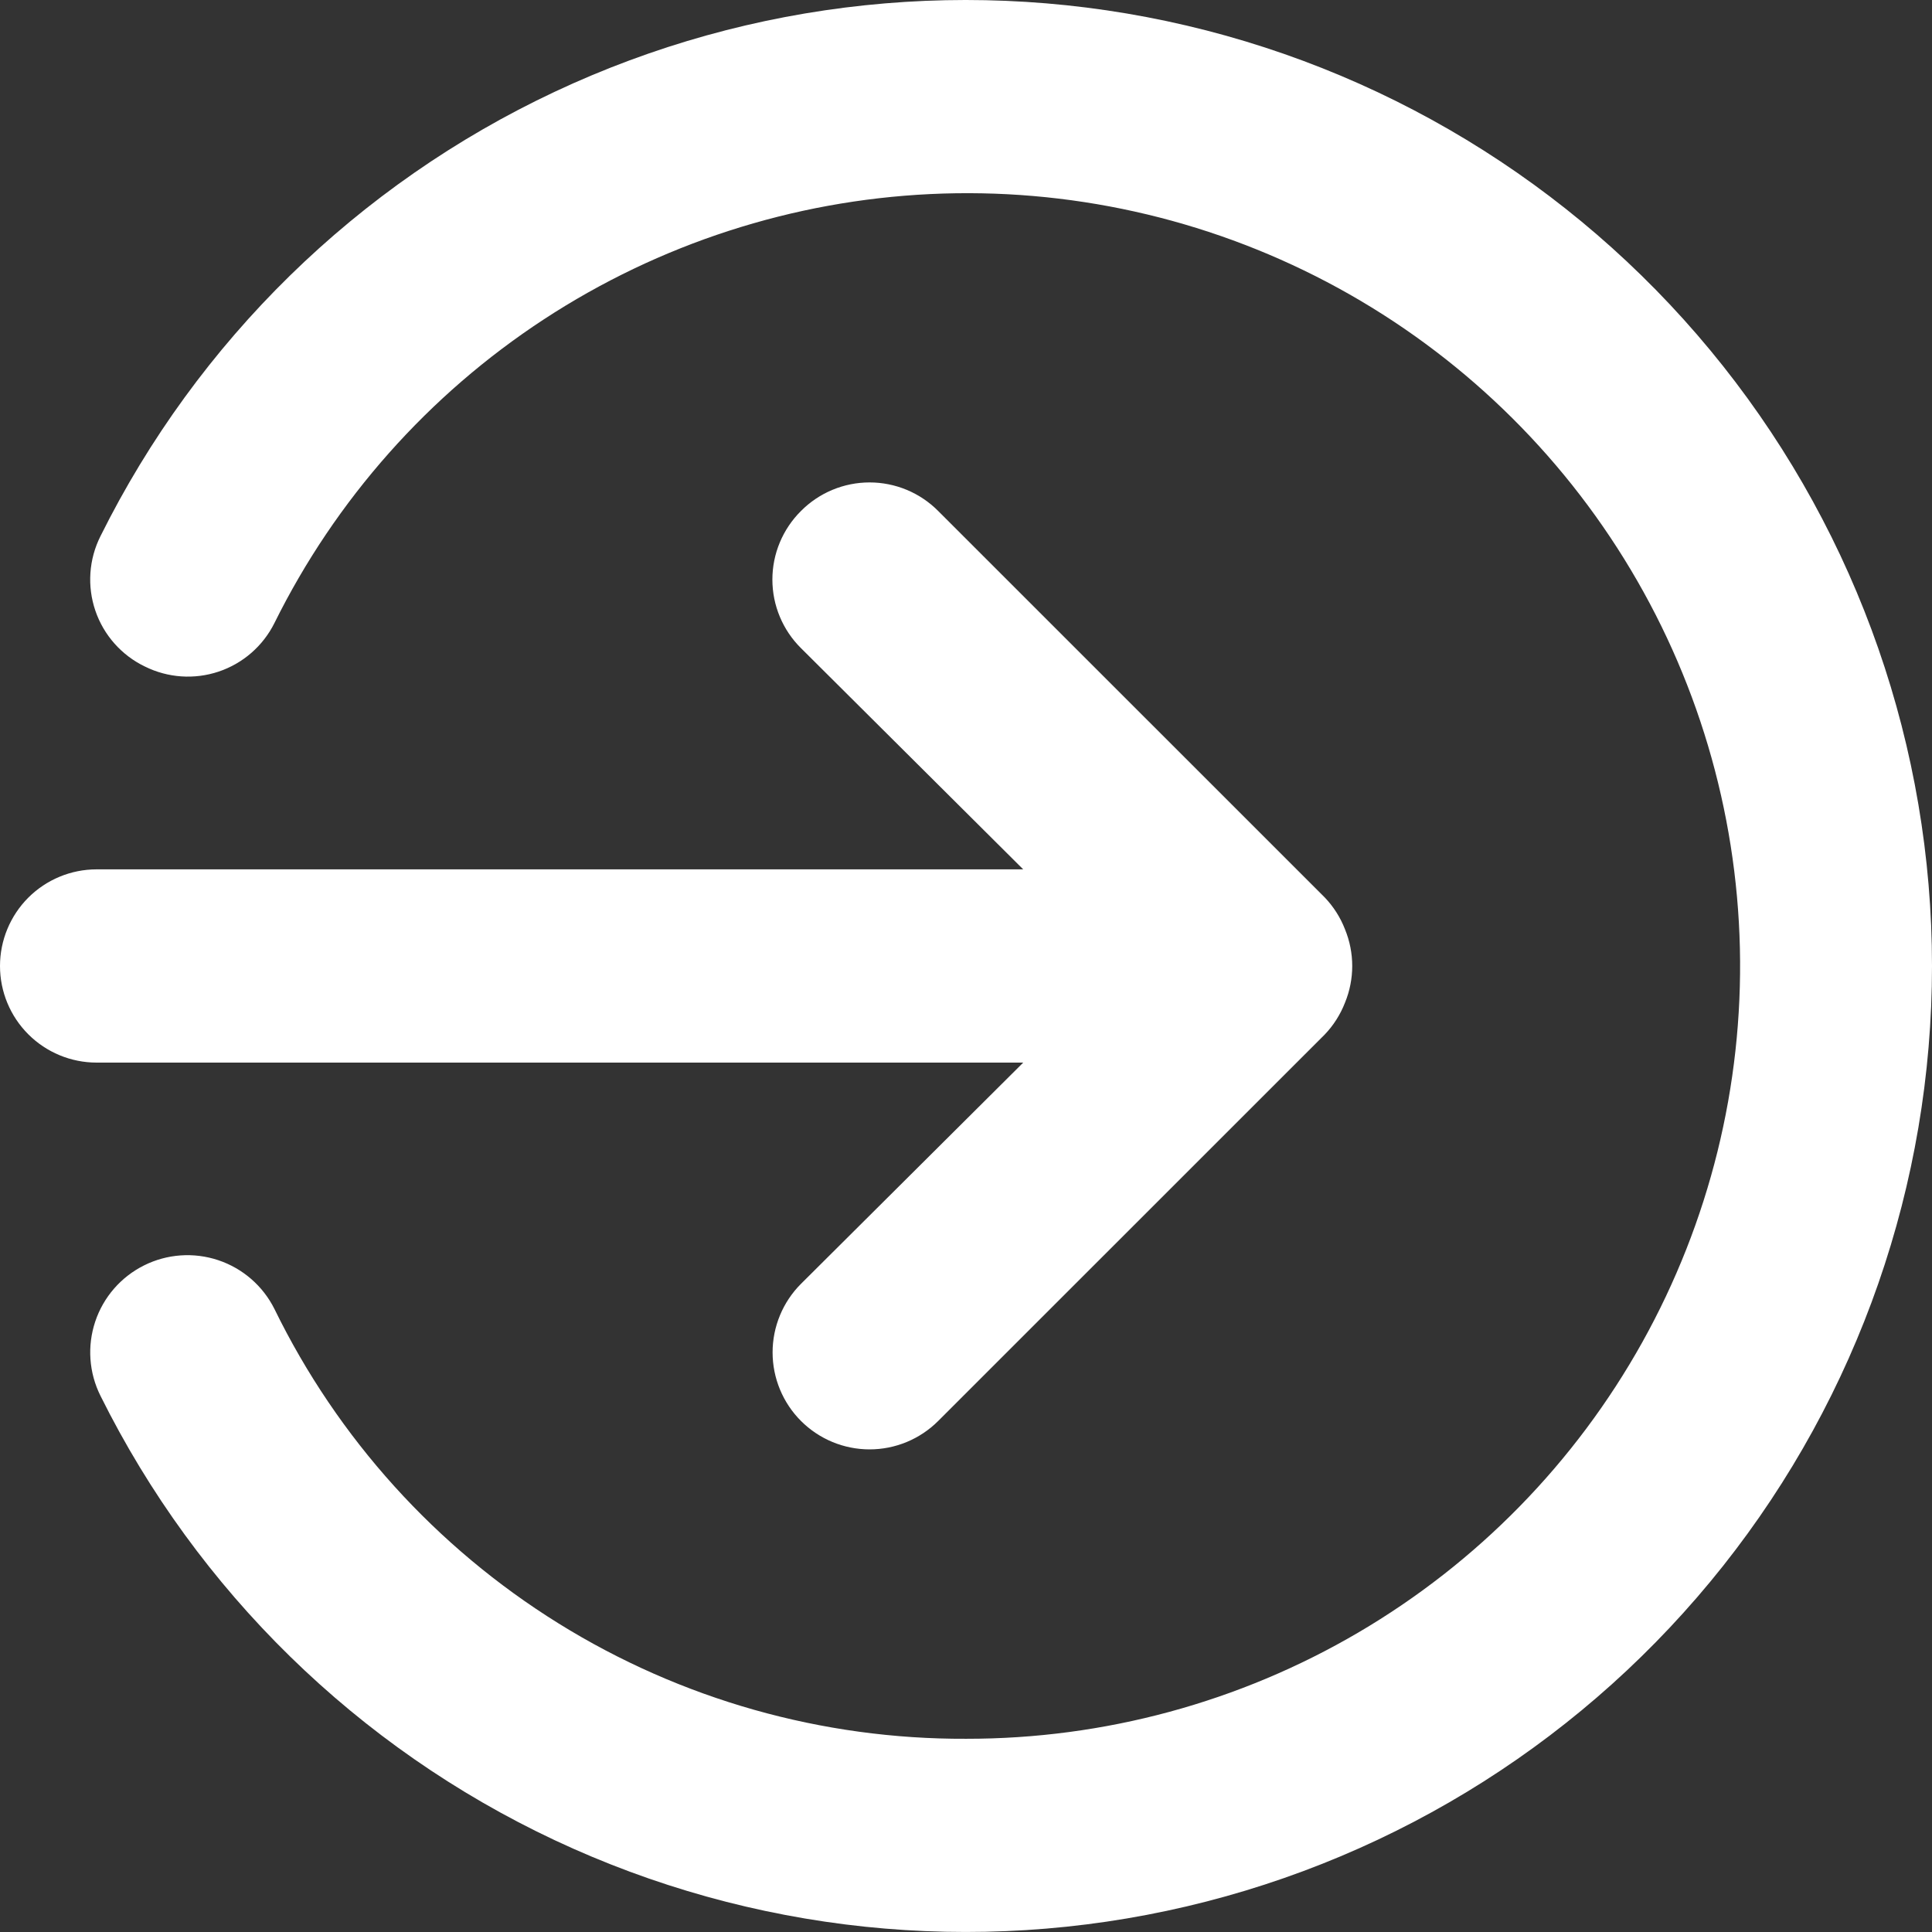 <?xml version="1.0" encoding="UTF-8" standalone="no"?>
<svg
   width="101"
   height="101"
   viewBox="0 0 101 101"
   fill="none"
   version="1.1"
   id="svg4"
   xmlns="http://www.w3.org/2000/svg"
   xmlns:svg="http://www.w3.org/2000/svg">
  <rect x="0" y="0" width="101" height="101" fill="#333333" stroke="none"/>
  <defs
     id="defs8" />
  <path
     d="m 7.577,34.845 c 1.199,0.595 2.586,0.69 3.855,0.264 1.269,-0.426 2.317,-1.339 2.914,-2.537 3.197,-6.455 8.062,-11.938 14.091,-15.881 6.029,-3.943 13.003,-6.203 20.2,-6.546 7.197,-0.343 14.354,1.245 20.73,4.597 6.377,3.353 11.741,8.349 15.537,14.471 3.796,6.122 5.886,13.148 6.053,20.349 0.167,7.201 -1.594,14.316 -5.102,20.607 -3.508,6.292 -8.634,11.531 -14.848,15.176 -6.214,3.645 -13.29,5.562 -20.495,5.554 -7.532,0.033 -14.921,-2.059 -21.318,-6.034 -6.397,-3.975 -11.544,-9.673 -14.849,-16.439 -0.603,-1.205 -1.66,-2.122 -2.939,-2.548 -1.279,-0.426 -2.675,-0.327 -3.88,0.276 -1.206,0.603 -2.123,1.659 -2.549,2.938 -0.426,1.278 -0.327,2.674 0.276,3.879 5.068,10.197 13.435,18.383 23.742,23.228 10.307,4.845 21.949,6.066 33.037,3.463 11.088,-2.602 20.971,-8.875 28.045,-17.799 C 97.151,72.939 101,61.887 101,50.5 101,39.113 97.151,28.061 90.077,19.136 83.004,10.212 73.121,3.939 62.033,1.337 50.944,-1.266 39.302,-0.045 28.995,4.8 18.688,9.645 10.322,17.83 5.253,28.028 c -0.301,0.599 -0.48,1.252 -0.526,1.921 -0.046,0.669 0.042,1.34 0.258,1.975 0.216,0.635 0.557,1.22 1.002,1.721 0.445,0.502 0.985,0.91 1.589,1.2 z m -2.526,20.705 h 48.441 l -11.618,11.565 c -0.471,0.471 -0.845,1.03 -1.099,1.645 -0.255,0.615 -0.386,1.275 -0.386,1.94 0,0.666 0.131,1.325 0.386,1.94 0.255,0.615 0.628,1.174 1.099,1.645 0.471,0.471 1.03,0.844 1.645,1.099 0.615,0.255 1.275,0.386 1.941,0.386 0.666,0 1.325,-0.131 1.941,-0.386 0.615,-0.255 1.174,-0.628 1.645,-1.099 l 20.205,-20.2 c 0.46,-0.48 0.82,-1.047 1.061,-1.667 0.505,-1.23 0.505,-2.608 0,-3.838 -0.24,-0.62 -0.601,-1.186 -1.061,-1.667 l -20.205,-20.2 c -0.47,-0.473 -1.028,-0.849 -1.644,-1.105 -0.616,-0.256 -1.276,-0.388 -1.942,-0.388 -0.667,0 -1.327,0.132 -1.943,0.388 -0.616,0.256 -1.174,0.632 -1.644,1.105 -0.473,0.469 -0.849,1.028 -1.106,1.643 -0.257,0.615 -0.389,1.276 -0.389,1.942 0,0.667 0.132,1.327 0.389,1.942 0.256,0.615 0.632,1.174 1.106,1.643 l 11.618,11.565 H 5.051 c -1.34,0 -2.624,0.532 -3.572,1.479 C 0.532,47.876 0,49.161 0,50.5 c 0,1.339 0.532,2.624 1.48,3.571 0.947,0.947 2.232,1.479 3.572,1.479 z"
     fill="#7fa0ad"
     id="path2"
     style="fill:#ffffff" />
</svg>
